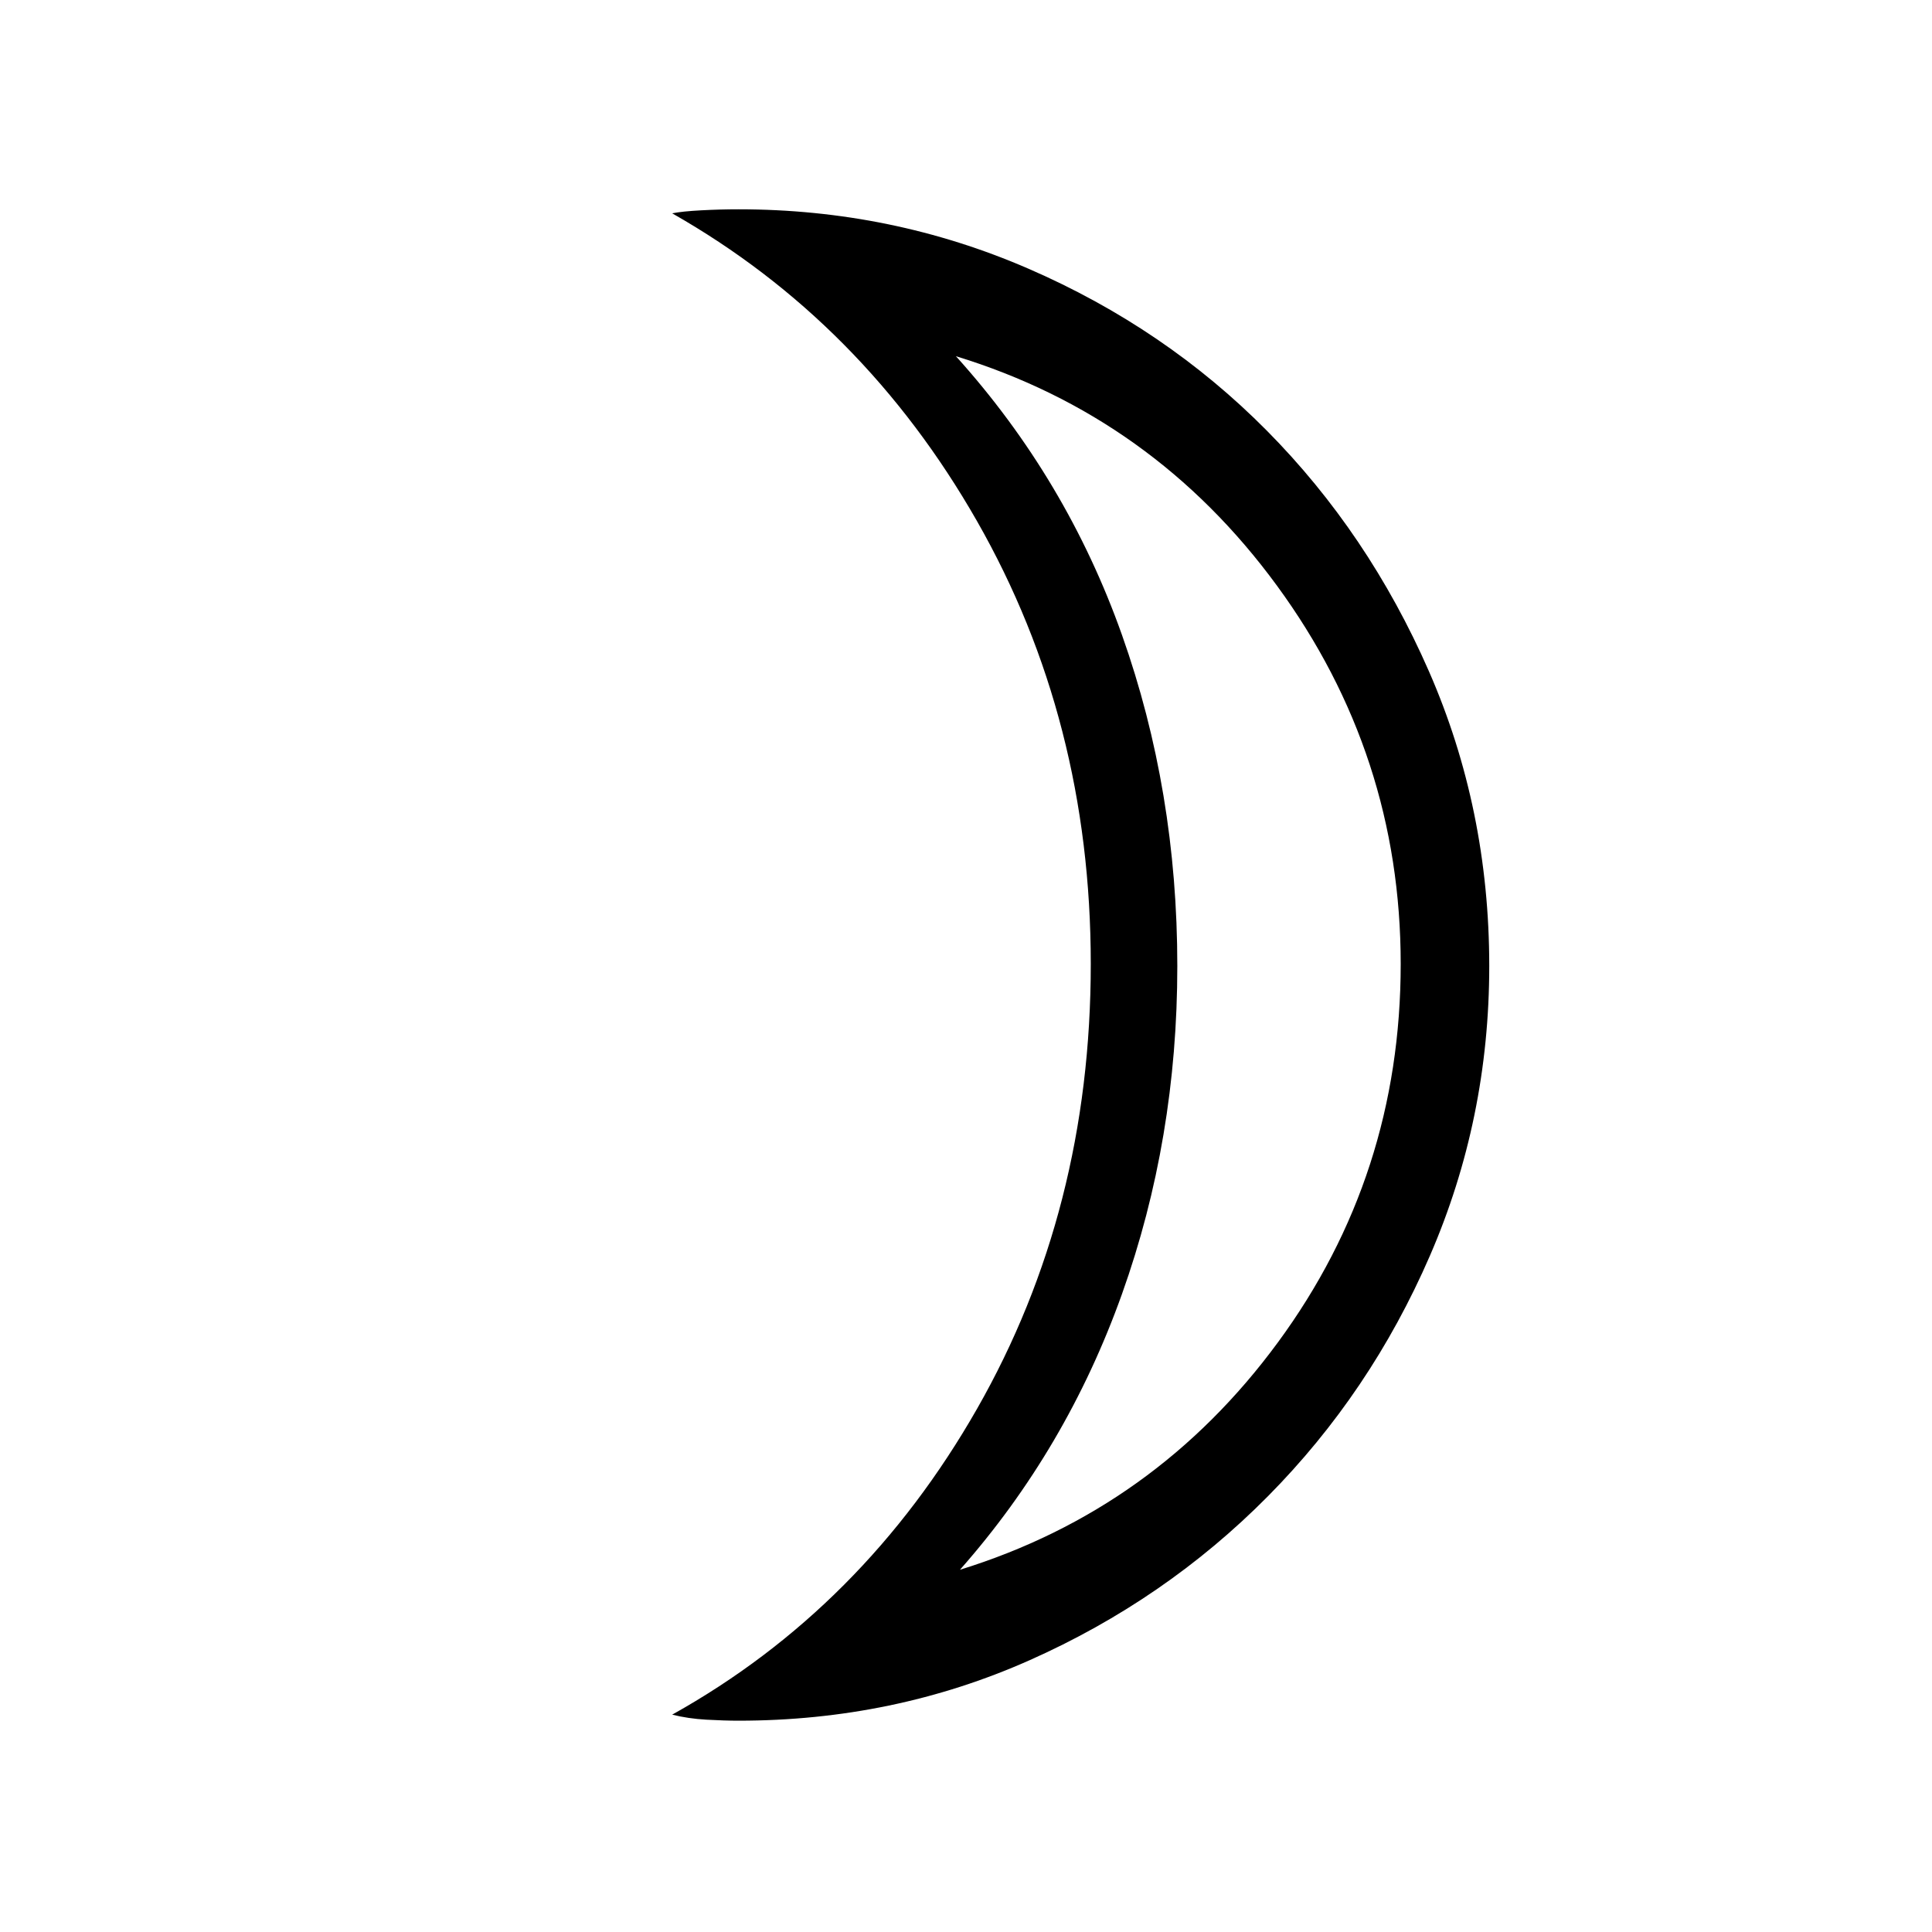 <svg xmlns="http://www.w3.org/2000/svg" height="48" width="48"><path d="M23.85 39Q28.7 37.5 31.75 33.35Q34.8 29.2 34.8 23.95Q34.8 18.75 31.725 14.55Q28.65 10.35 23.75 8.85Q26.5 11.9 27.875 15.775Q29.25 19.65 29.25 24Q29.25 28.3 27.875 32.15Q26.5 36 23.85 39ZM18.35 42.75Q18 42.75 17.55 42.725Q17.1 42.7 16.7 42.6Q21.45 39.95 24.275 35Q27.1 30.05 27.1 23.95Q27.1 17.9 24.275 12.95Q21.45 8 16.7 5.3Q16.95 5.25 17.425 5.225Q17.9 5.2 18.35 5.2Q22.15 5.2 25.55 6.675Q28.95 8.15 31.475 10.7Q34 13.25 35.5 16.675Q37 20.1 37 24Q37 27.8 35.525 31.2Q34.05 34.6 31.5 37.175Q28.95 39.75 25.575 41.25Q22.2 42.75 18.35 42.75ZM29.25 23.95Q29.25 23.95 29.25 23.95Q29.25 23.95 29.25 23.95Q29.25 23.95 29.25 23.95Q29.25 23.95 29.25 23.95Q29.25 23.95 29.25 23.95Q29.25 23.95 29.25 23.95Q29.25 23.95 29.25 23.95Q29.25 23.95 29.25 23.95Z"/></svg>